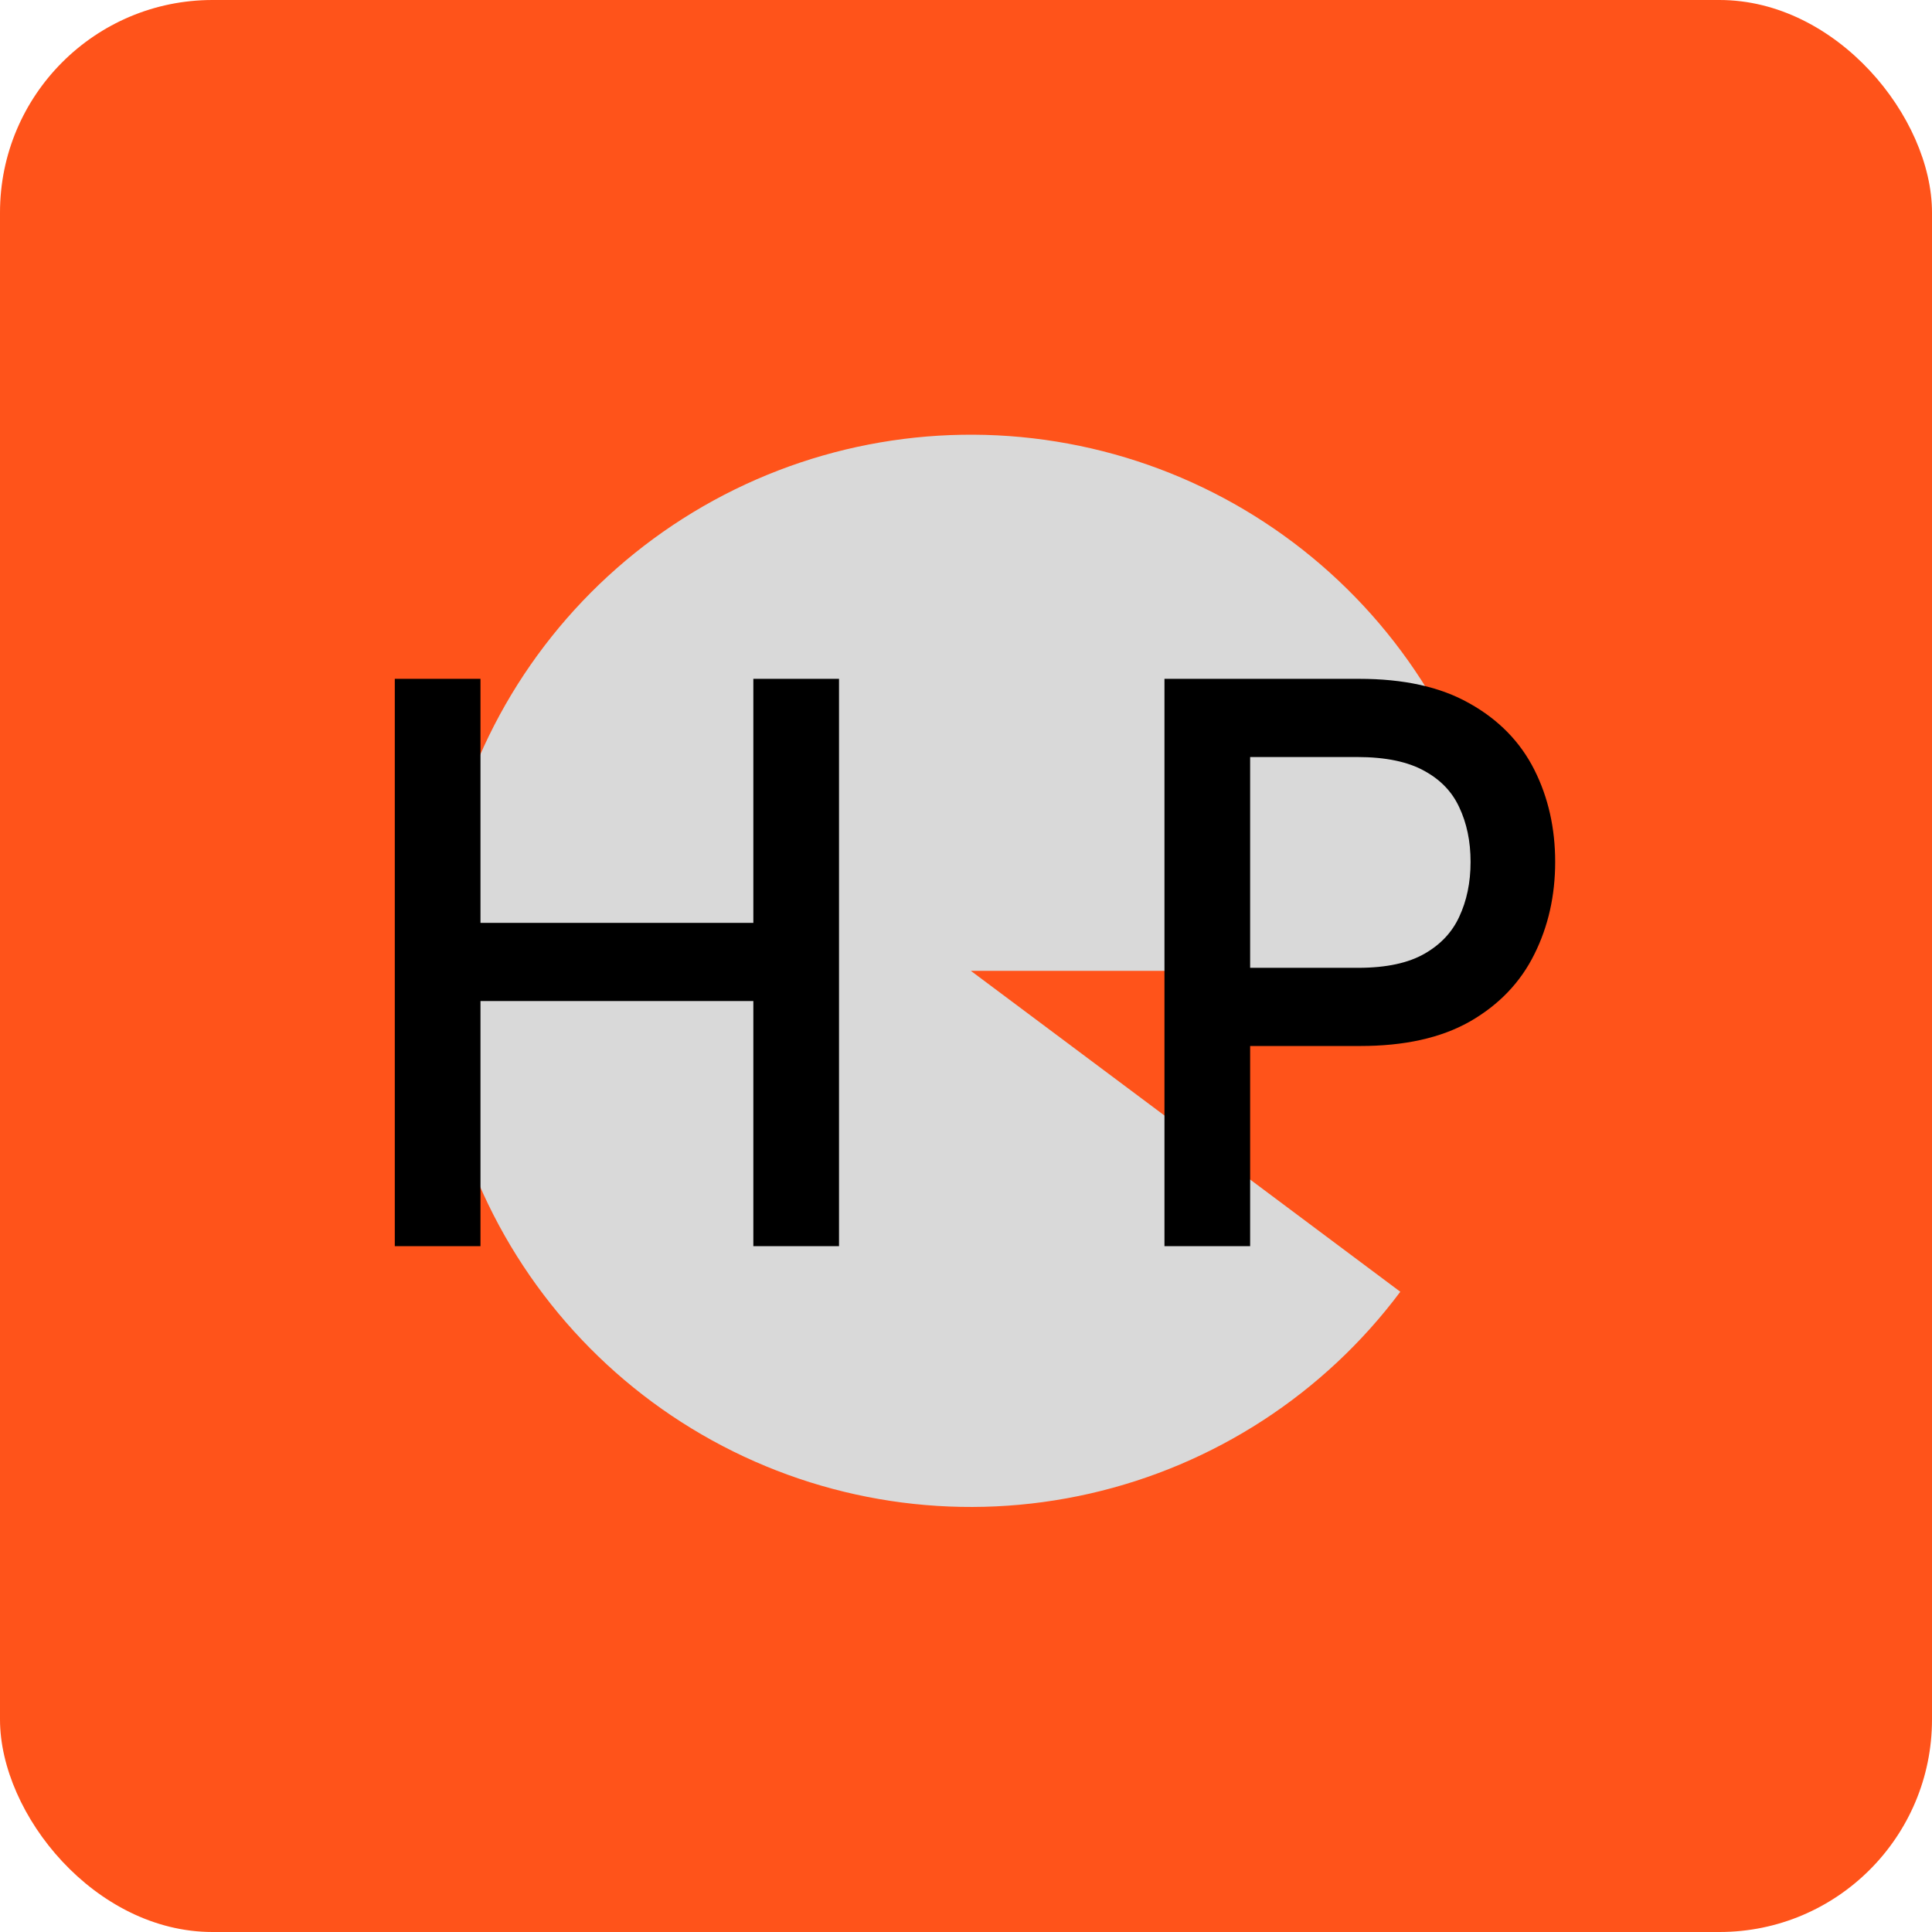 <svg width="200" height="200" viewBox="0 0 200 200" fill="none" xmlns="http://www.w3.org/2000/svg">
<rect width="200" height="200" rx="22" fill="#FF531A"/>
<path d="M156 100.5C156 87.317 151.308 74.565 142.763 64.526C134.218 54.488 122.379 47.819 109.366 45.713C96.353 43.607 83.014 46.202 71.74 53.033C60.465 59.864 51.99 70.486 47.833 82.996C43.675 95.506 44.106 109.087 49.048 121.308C53.991 133.529 63.122 143.592 74.807 149.695C86.492 155.797 99.968 157.542 112.822 154.615C125.675 151.688 137.068 144.282 144.959 133.722L100.5 100.5H156Z" fill="#D9D9D9"/>
<path d="M41.869 128V71.273H48.739V96.534H78.986V71.273H85.855V128H78.986V102.628H48.739V128H41.869ZM121.545 128V71.273H140.713C145.163 71.273 148.801 72.076 151.626 73.683C154.47 75.271 156.575 77.422 157.941 80.136C159.308 82.851 159.991 85.879 159.991 89.222C159.991 92.564 159.308 95.602 157.941 98.335C156.593 101.067 154.507 103.246 151.681 104.871C148.856 106.478 145.237 107.281 140.824 107.281H127.085V101.188H140.602C143.649 101.188 146.096 100.661 147.942 99.609C149.789 98.556 151.127 97.134 151.958 95.343C152.808 93.533 153.233 91.493 153.233 89.222C153.233 86.95 152.808 84.919 151.958 83.128C151.127 81.337 149.779 79.933 147.914 78.918C146.049 77.883 143.575 77.367 140.491 77.367H128.414V128H121.545Z" fill="black"/>
<path d="M41.869 128H40.869V129H41.869V128ZM41.869 71.273V70.273H40.869V71.273H41.869ZM48.739 71.273H49.739V70.273H48.739V71.273ZM48.739 96.534H47.739V97.534H48.739V96.534ZM78.986 96.534V97.534H79.986V96.534H78.986ZM78.986 71.273V70.273H77.986V71.273H78.986ZM85.855 71.273H86.855V70.273H85.855V71.273ZM85.855 128V129H86.855V128H85.855ZM78.986 128H77.986V129H78.986V128ZM78.986 102.628H79.986V101.628H78.986V102.628ZM48.739 102.628V101.628H47.739V102.628H48.739ZM48.739 128V129H49.739V128H48.739ZM42.869 128V71.273H40.869V128H42.869ZM41.869 72.273H48.739V70.273H41.869V72.273ZM47.739 71.273V96.534H49.739V71.273H47.739ZM48.739 97.534H78.986V95.534H48.739V97.534ZM79.986 96.534V71.273H77.986V96.534H79.986ZM78.986 72.273H85.855V70.273H78.986V72.273ZM84.855 71.273V128H86.855V71.273H84.855ZM85.855 127H78.986V129H85.855V127ZM79.986 128V102.628H77.986V128H79.986ZM78.986 101.628H48.739V103.628H78.986V101.628ZM47.739 102.628V128H49.739V102.628H47.739ZM48.739 127H41.869V129H48.739V127ZM121.545 128H120.545V129H121.545V128ZM121.545 71.273V70.273H120.545V71.273H121.545ZM151.626 73.683L151.132 74.552L151.138 74.556L151.626 73.683ZM157.941 80.136L157.048 80.586L157.048 80.586L157.941 80.136ZM157.941 98.335L157.047 97.887L157.045 97.892L157.941 98.335ZM151.681 104.871L152.176 105.741L152.18 105.738L151.681 104.871ZM127.085 107.281H126.085V108.281H127.085V107.281ZM127.085 101.188V100.188H126.085V101.188H127.085ZM147.942 99.609L147.447 98.74L147.447 98.74L147.942 99.609ZM151.958 95.343L151.053 94.918L151.051 94.922L151.958 95.343ZM151.958 83.128L151.051 83.549L151.055 83.556L151.958 83.128ZM147.914 78.918L147.429 79.792L147.436 79.796L147.914 78.918ZM128.414 77.367V76.367H127.414V77.367H128.414ZM128.414 128V129H129.414V128H128.414ZM122.545 128V71.273H120.545V128H122.545ZM121.545 72.273H140.713V70.273H121.545V72.273ZM140.713 72.273C145.051 72.273 148.503 73.057 151.132 74.552L152.12 72.813C149.099 71.095 145.275 70.273 140.713 70.273V72.273ZM151.138 74.556C153.821 76.054 155.778 78.063 157.048 80.586L158.835 79.687C157.372 76.781 155.119 74.488 152.114 72.809L151.138 74.556ZM157.048 80.586C158.338 83.147 158.991 86.02 158.991 89.222H160.991C160.991 85.739 160.278 82.554 158.835 79.687L157.048 80.586ZM158.991 89.222C158.991 92.424 158.338 95.306 157.047 97.887L158.836 98.782C160.278 95.897 160.991 92.704 160.991 89.222H158.991ZM157.045 97.892C155.79 100.435 153.849 102.471 151.183 104.005L152.18 105.738C155.165 104.022 157.396 101.7 158.838 98.777L157.045 97.892ZM151.187 104.002C148.557 105.498 145.123 106.281 140.824 106.281V108.281C145.351 108.281 149.155 107.458 152.176 105.741L151.187 104.002ZM140.824 106.281H127.085V108.281H140.824V106.281ZM128.085 107.281V101.188H126.085V107.281H128.085ZM127.085 102.188H140.602V100.188H127.085V102.188ZM140.602 102.188C143.752 102.188 146.388 101.645 148.437 100.477L147.447 98.74C145.803 99.677 143.546 100.188 140.602 100.188V102.188ZM148.437 100.477C150.45 99.33 151.94 97.758 152.866 95.764L151.051 94.922C150.315 96.51 149.128 97.782 147.447 98.74L148.437 100.477ZM152.864 95.768C153.784 93.808 154.233 91.62 154.233 89.222H152.233C152.233 91.366 151.832 93.258 151.053 94.918L152.864 95.768ZM154.233 89.222C154.233 86.824 153.784 84.643 152.862 82.699L151.055 83.556C151.832 85.195 152.233 87.077 152.233 89.222H154.233ZM152.866 82.707C151.937 80.706 150.431 79.149 148.393 78.039L147.436 79.796C149.128 80.717 150.318 81.967 151.051 83.549L152.866 82.707ZM148.399 78.043C146.334 76.898 143.674 76.367 140.491 76.367V78.367C143.476 78.367 145.764 78.869 147.43 79.792L148.399 78.043ZM140.491 76.367H128.414V78.367H140.491V76.367ZM127.414 77.367V128H129.414V77.367H127.414ZM128.414 127H121.545V129H128.414V127Z" fill="black"/>
</svg>
